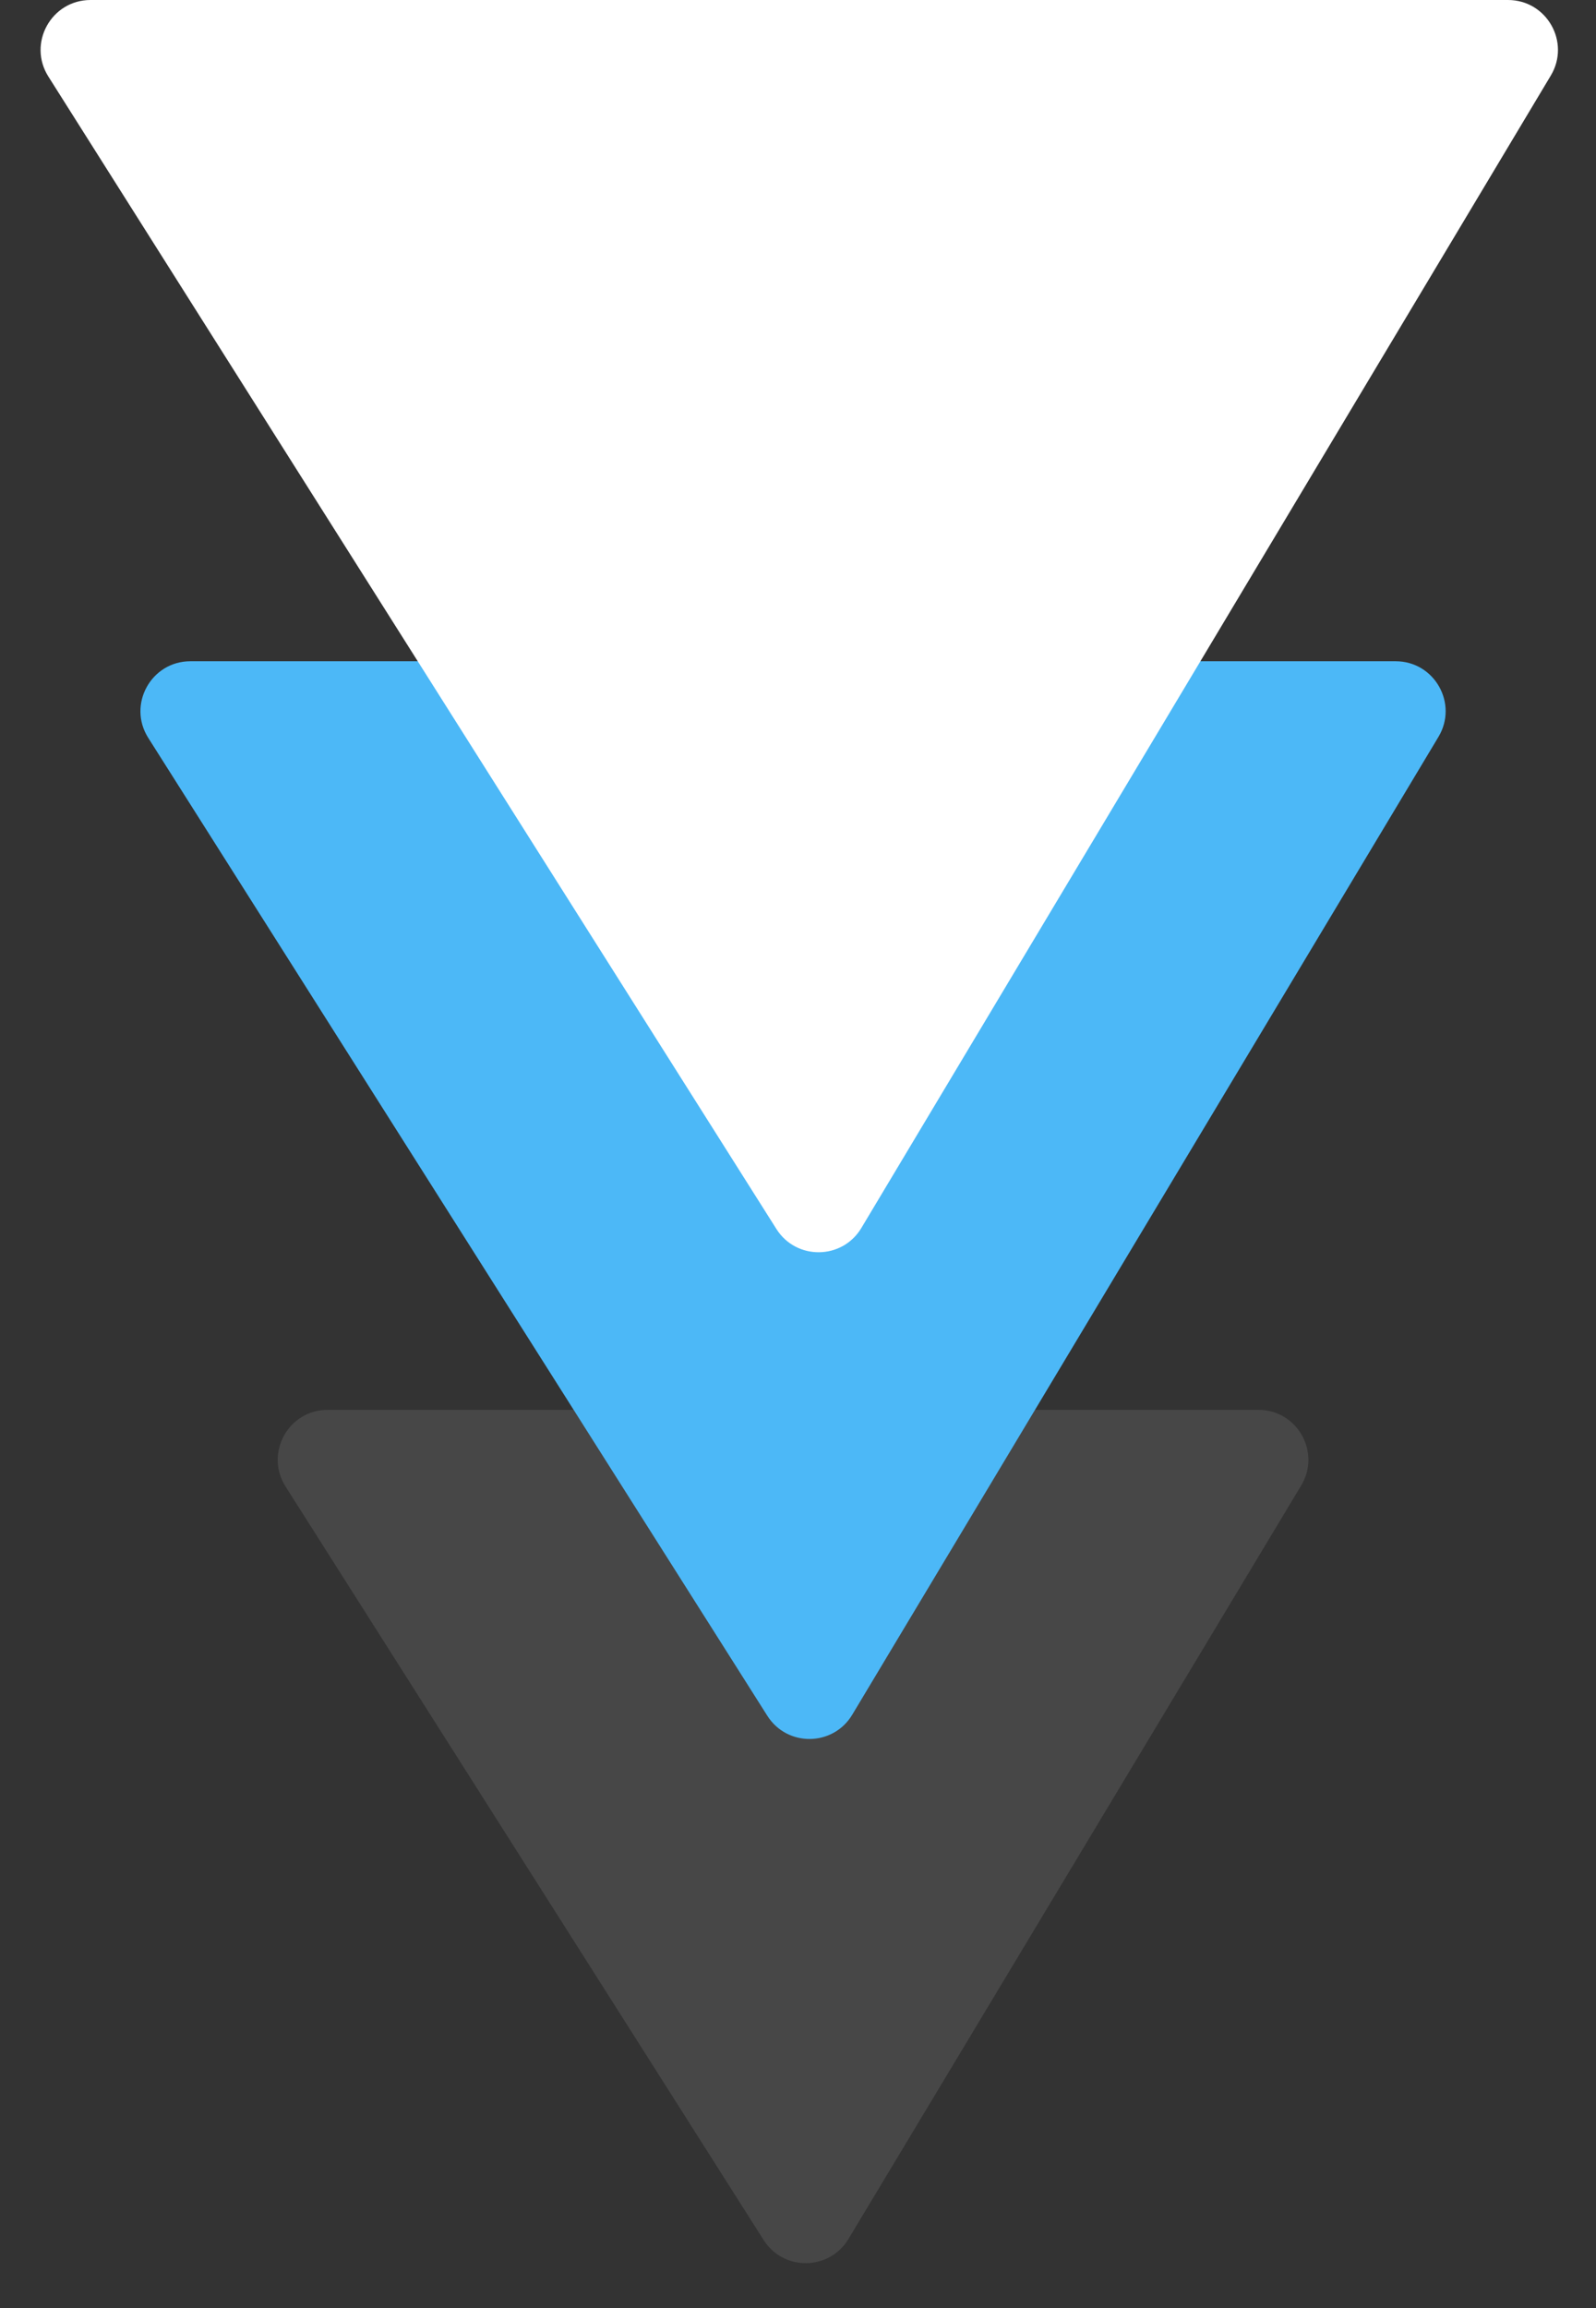 <svg width="128" height="185" viewBox="0 0 128 185" fill="none" xmlns="http://www.w3.org/2000/svg">
<rect x="0" y="0" width="128" height="185" fill="#333333" stroke="none"/>
<path opacity="0.1" d="M22.901 119.144L61.242 179.535C62.836 182.046 66.515 182.001 68.047 179.452L104.356 119.061C105.959 116.395 104.039 113 100.928 113H26.278C23.123 113 21.21 116.481 22.901 119.144Z" fill="white"/>
<path d="M11.89 59.141L61.54 137.519C63.133 140.034 66.817 139.99 68.349 137.436L115.366 59.058C116.966 56.392 115.045 53 111.936 53H15.269C12.116 53 10.203 56.477 11.89 59.141Z" fill="#4CB8F7"/>
<path d="M3.88 6.137L62.269 98.505C63.862 101.024 67.552 100.979 69.082 98.422L124.376 6.055C125.972 3.388 124.051 0 120.944 0H7.261C4.11 0 2.196 3.474 3.88 6.137Z" fill="white"/>
</svg>
